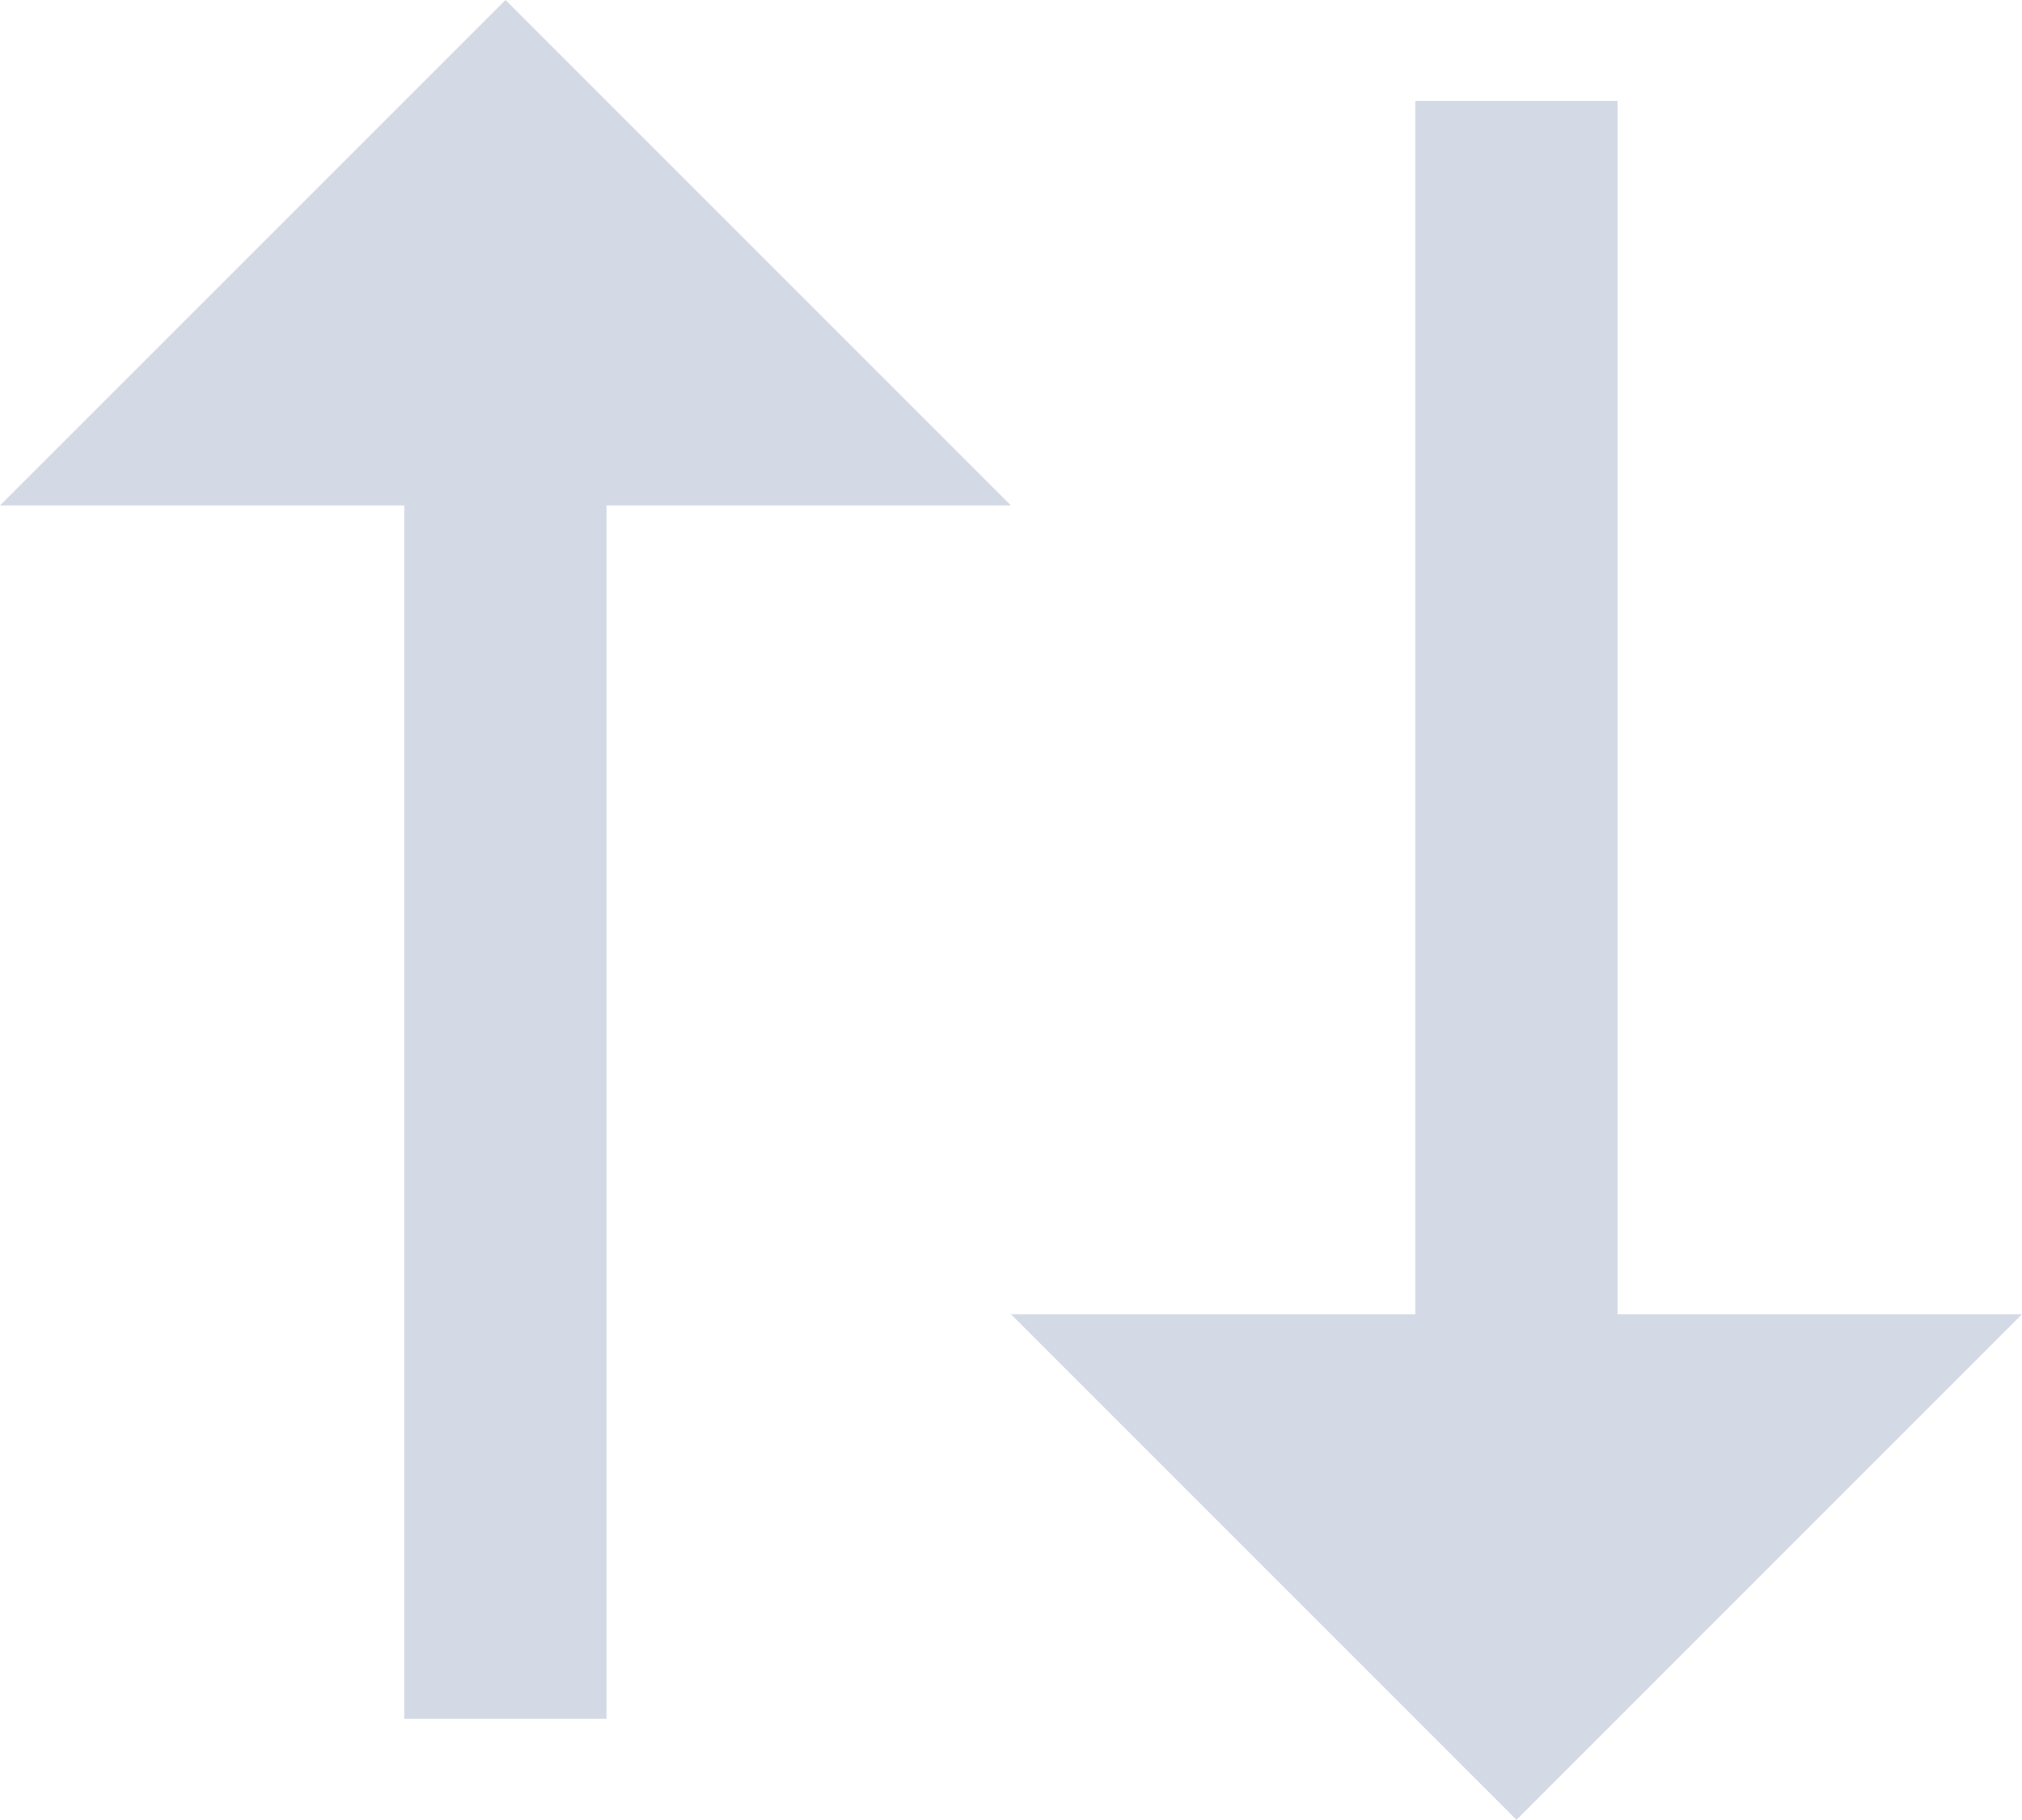 <svg xmlns="http://www.w3.org/2000/svg" width="13.119" height="11.807" viewBox="0 0 13.119 11.807">
  <path id="Path_6776" data-name="Path 6776" d="M3422.559,8124.279h-2.624v7.871h-1.312v-7.871H3416l3.28-3.279Zm6.56,5.247-3.28,3.28-3.28-3.28h2.624v-7.871h1.312v7.871Z" transform="translate(-3416 -8121)" fill="#d4dae5"/>
</svg>
